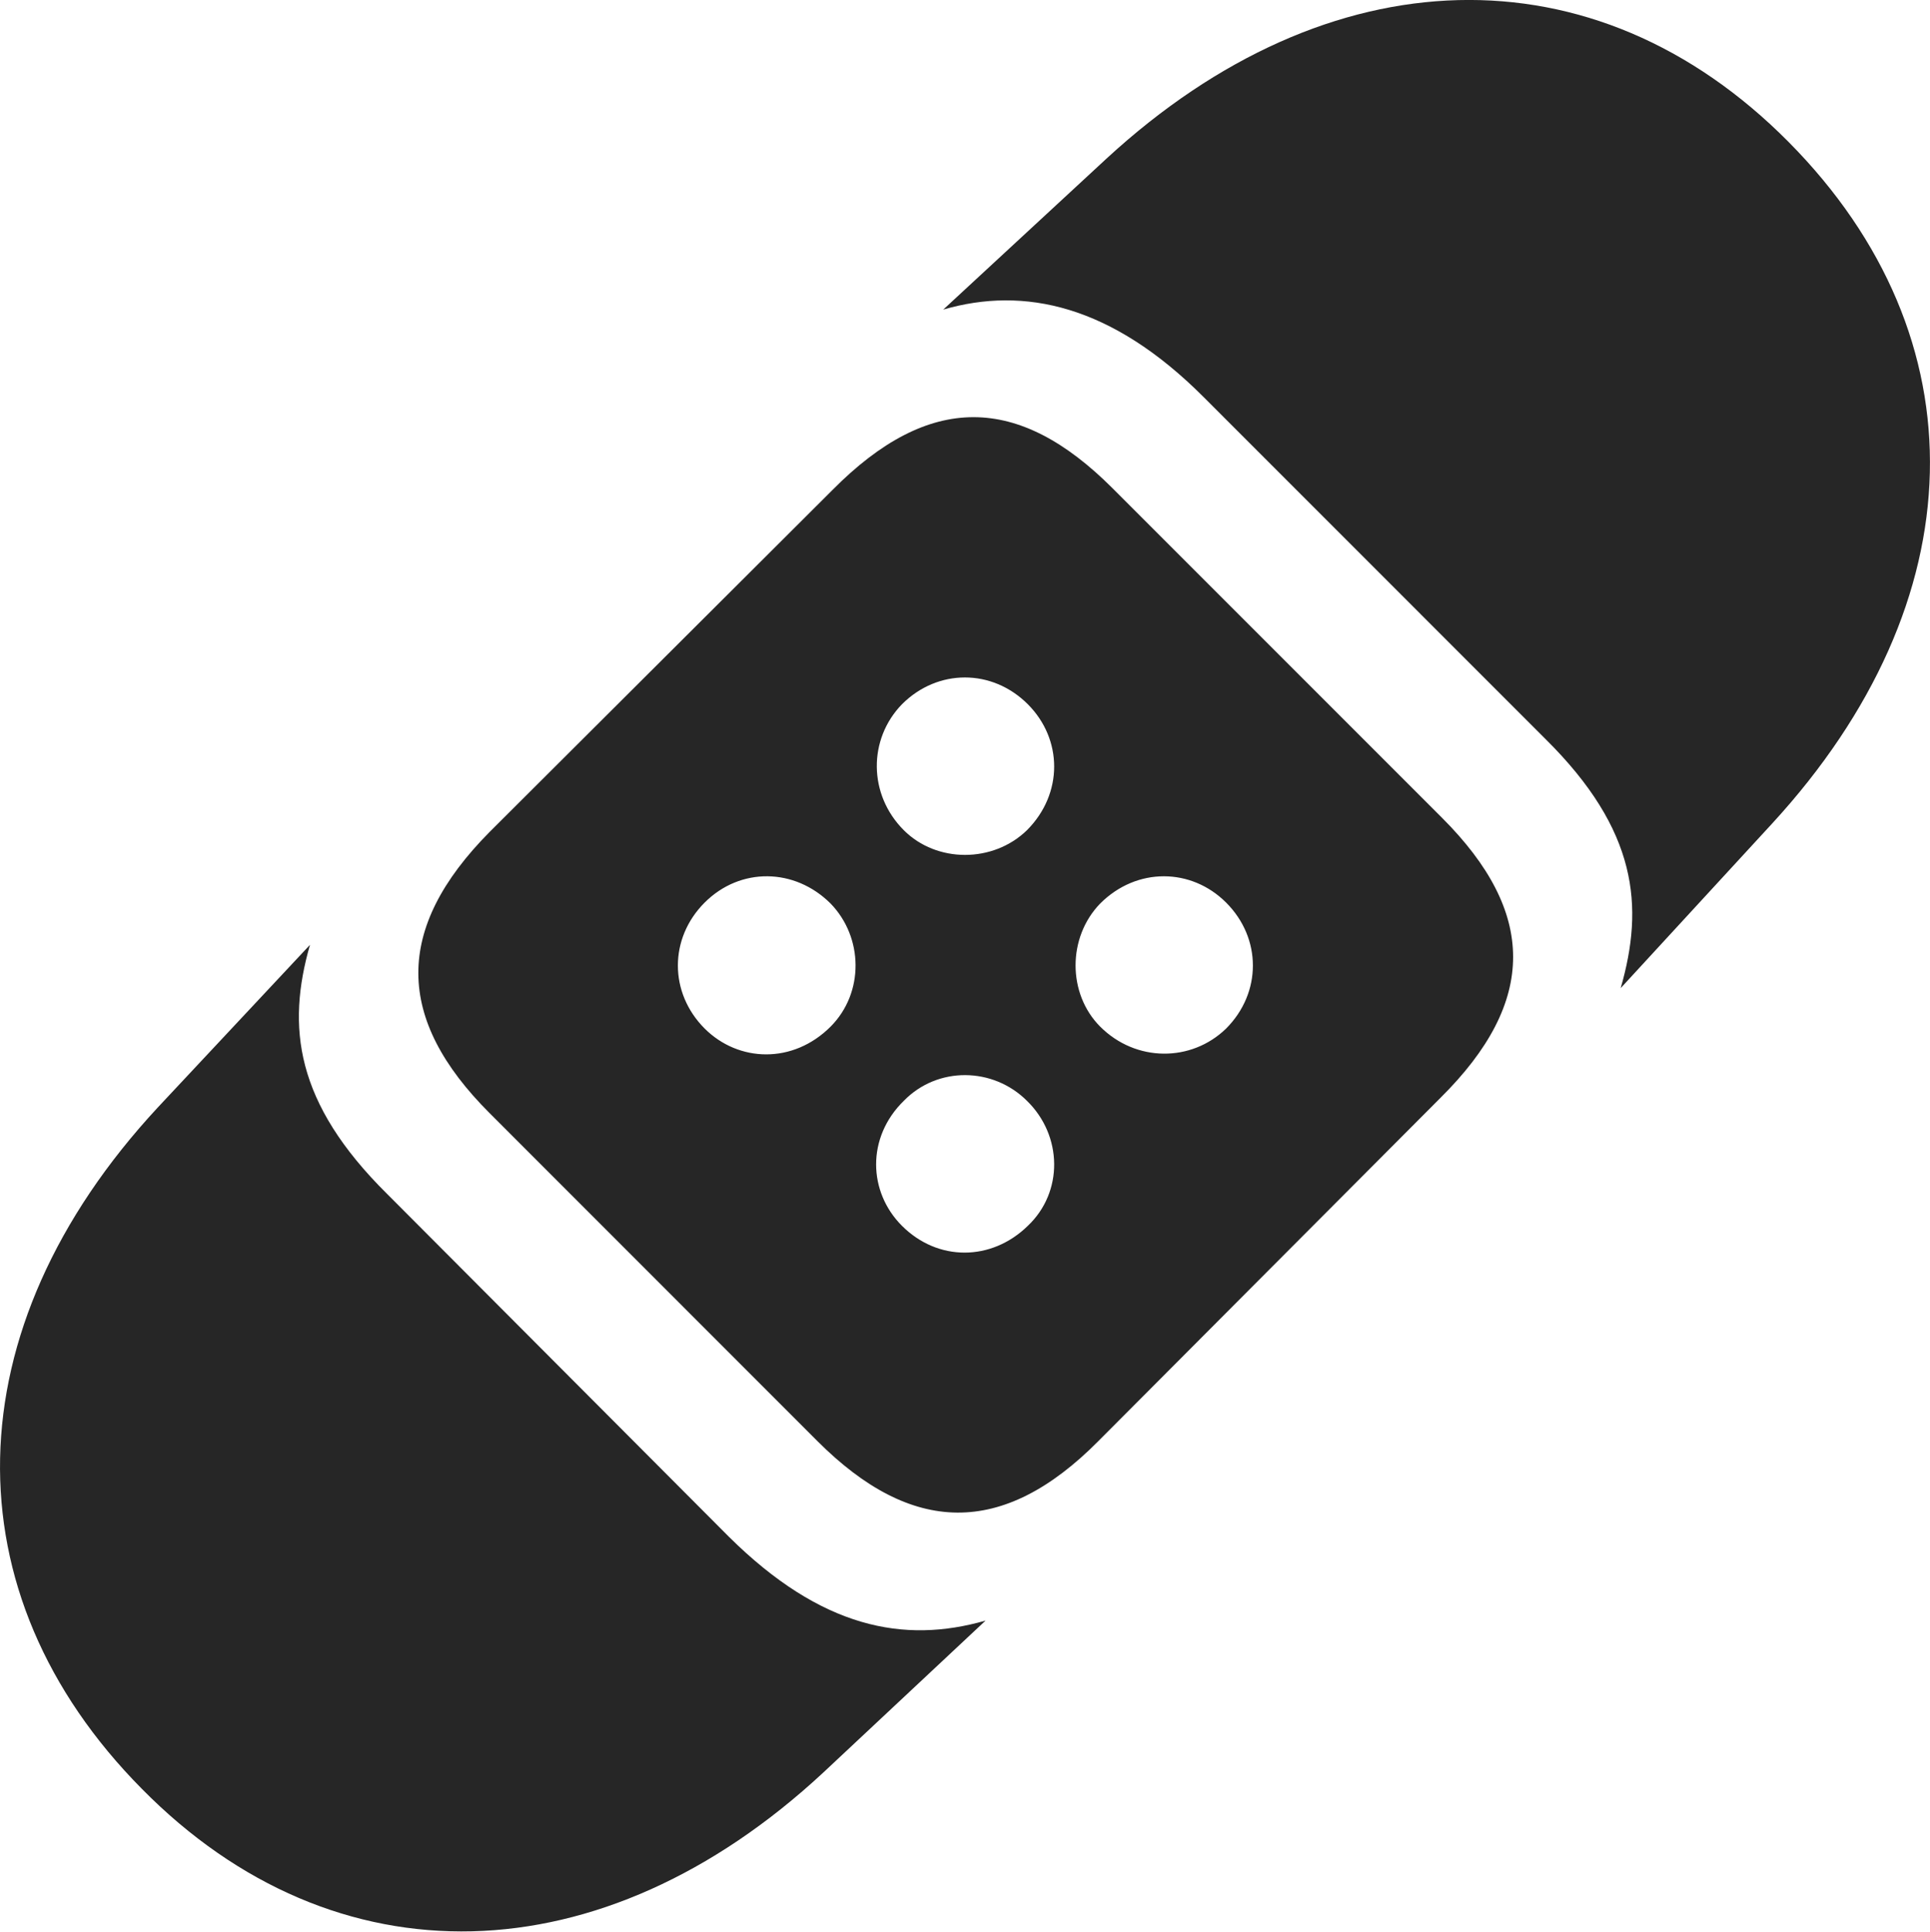 <?xml version="1.0" encoding="UTF-8"?>
<!--Generator: Apple Native CoreSVG 175.5-->
<!DOCTYPE svg
PUBLIC "-//W3C//DTD SVG 1.1//EN"
       "http://www.w3.org/Graphics/SVG/1.1/DTD/svg11.dtd">
<svg version="1.1" xmlns="http://www.w3.org/2000/svg" xmlns:xlink="http://www.w3.org/1999/xlink" width="20.06" height="20.076">
 <g>
  <rect height="20.076" opacity="0" width="20.06" x="0" y="0"/>
  <path d="M1.474 18.588C3.486 20.629 6.26 20.551 8.554 18.422L10.244 16.84C9.394 17.084 8.535 16.918 7.578 15.971L4.023 12.406C3.066 11.459 2.978 10.668 3.222 9.818L1.64 11.508C-0.498 13.812-0.537 16.557 1.474 18.588ZM8.496 14.975C9.472 15.951 10.42 15.98 11.416 14.975L14.97 11.41C15.986 10.404 15.966 9.477 14.99 8.5L11.562 5.072C10.586 4.096 9.658 4.076 8.652 5.092L5.088 8.646C4.092 9.652 4.111 10.59 5.088 11.566ZM7.324 10.688C6.953 10.316 6.953 9.75 7.324 9.379C7.695 9.008 8.261 9.018 8.633 9.389C8.974 9.74 8.984 10.316 8.633 10.668C8.242 11.059 7.676 11.039 7.324 10.688ZM9.394 8.627C9.023 8.256 9.023 7.68 9.375 7.318C9.746 6.947 10.312 6.947 10.683 7.318C11.045 7.68 11.054 8.246 10.674 8.627C10.322 8.969 9.736 8.969 9.394 8.627ZM12.744 10.688C12.383 11.039 11.806 11.039 11.435 10.668C11.094 10.326 11.094 9.74 11.435 9.389C11.816 9.008 12.383 9.018 12.744 9.379C13.115 9.75 13.115 10.316 12.744 10.688ZM9.375 12.738C9.023 12.387 9.004 11.82 9.394 11.439C9.746 11.078 10.322 11.088 10.674 11.439C11.045 11.801 11.054 12.387 10.683 12.738C10.303 13.109 9.746 13.109 9.375 12.738ZM16.845 10.268L18.418 8.559C20.547 6.244 20.605 3.51 18.593 1.478C16.572-0.563 13.808-0.475 11.504 1.645L9.804 3.217C10.644 2.973 11.553 3.168 12.509 4.125L16.064 7.68C17.021 8.627 17.09 9.418 16.845 10.268Z" fill="#000000" fill-opacity="0.85"/>
 </g>
</svg>
